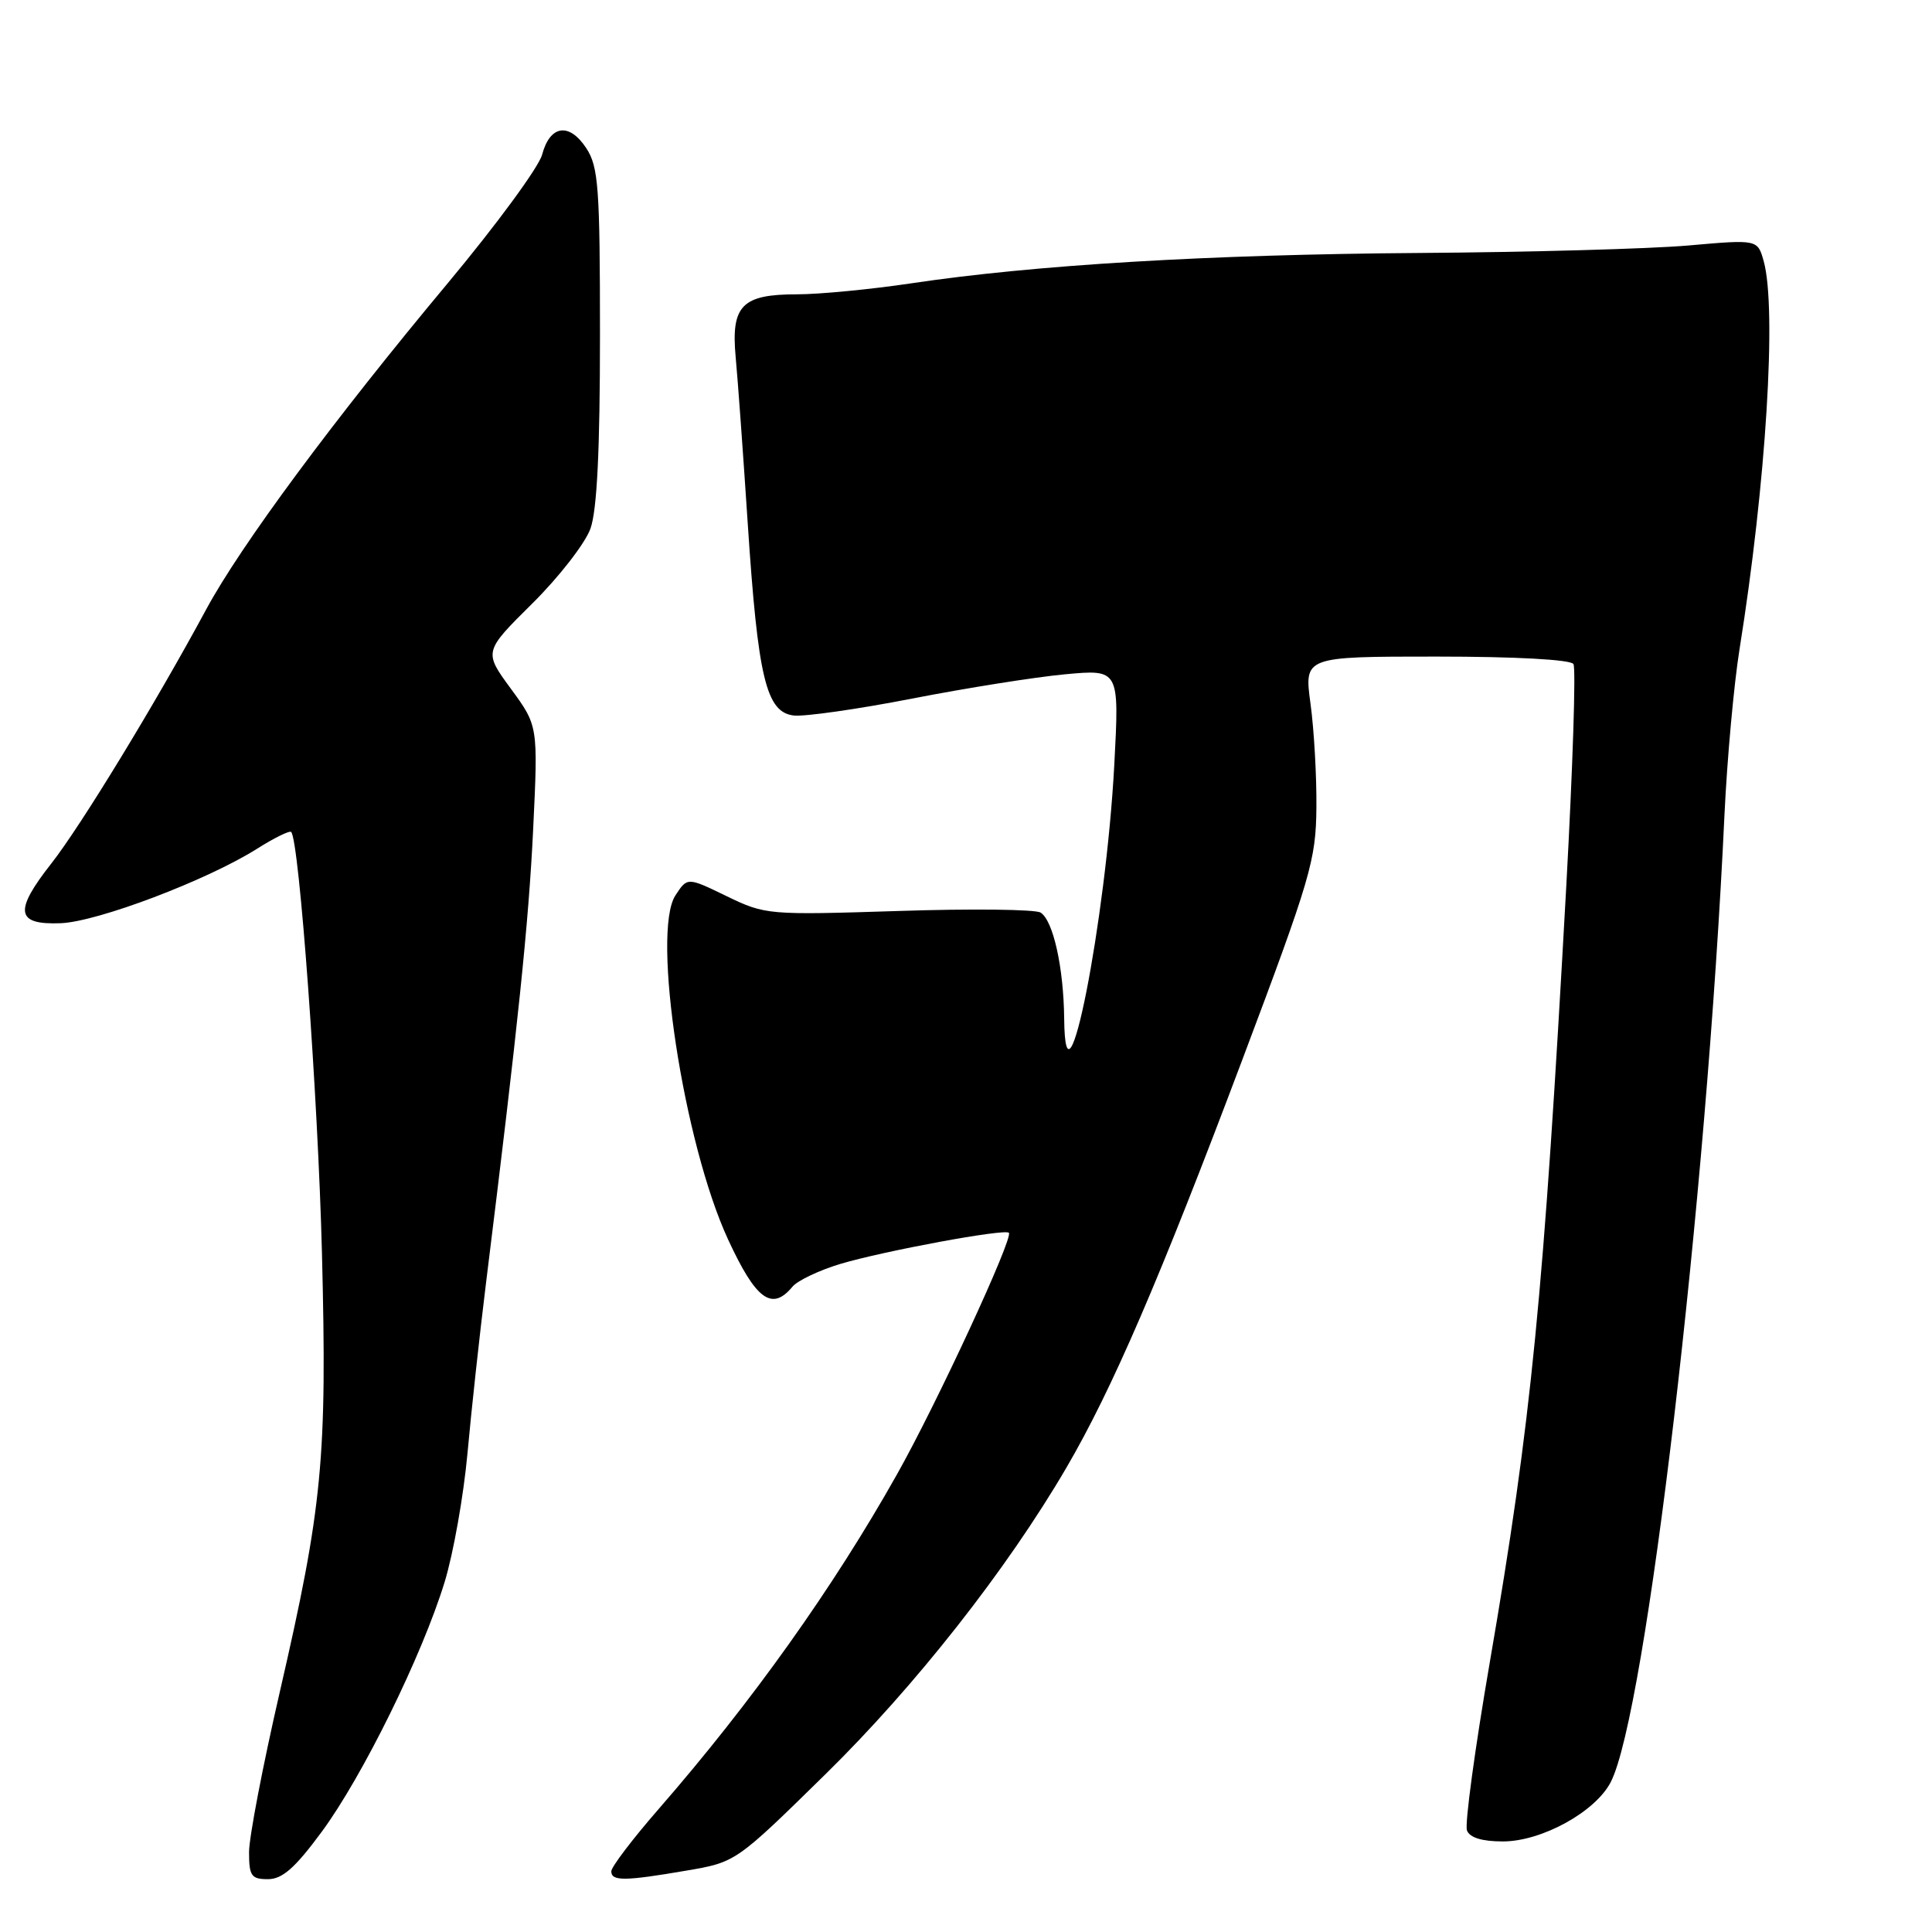 <?xml version="1.0" encoding="UTF-8" standalone="no"?>
<!DOCTYPE svg PUBLIC "-//W3C//DTD SVG 1.1//EN" "http://www.w3.org/Graphics/SVG/1.1/DTD/svg11.dtd" >
<svg xmlns="http://www.w3.org/2000/svg" xmlns:xlink="http://www.w3.org/1999/xlink" version="1.1" viewBox="0 0 256 256">
 <g >
 <path fill="currentColor"
d=" M 42.61 242.75 C 48.06 235.36 55.96 219.29 58.92 209.61 C 60.08 205.82 61.43 198.17 61.94 192.61 C 62.44 187.05 63.55 176.88 64.40 170.00 C 68.66 135.66 70.05 122.31 70.65 109.82 C 71.30 96.18 71.30 96.18 67.70 91.27 C 64.09 86.35 64.09 86.35 70.54 79.96 C 74.08 76.45 77.55 71.98 78.24 70.04 C 79.11 67.60 79.50 59.61 79.50 44.46 C 79.50 24.85 79.30 22.10 77.69 19.64 C 75.42 16.19 72.88 16.56 71.83 20.50 C 71.39 22.15 65.77 29.80 59.35 37.50 C 44.26 55.57 31.88 72.29 27.31 80.77 C 20.61 93.19 10.70 109.46 6.79 114.43 C 1.82 120.76 2.11 122.56 8.04 122.33 C 12.90 122.15 27.46 116.63 34.05 112.47 C 36.33 111.03 38.36 110.03 38.58 110.24 C 39.65 111.31 42.13 145.27 42.66 166.00 C 43.35 193.28 42.75 199.57 37.06 224.25 C 34.83 233.93 33.00 243.45 33.00 245.42 C 33.00 248.57 33.30 249.00 35.50 249.00 C 37.41 249.00 39.09 247.52 42.61 242.75 Z  M 90.92 247.87 C 97.50 246.75 97.50 246.75 109.35 235.12 C 121.24 223.46 133.40 208.00 141.29 194.50 C 147.35 184.13 153.70 169.41 164.61 140.43 C 173.69 116.31 174.37 113.98 174.43 107.00 C 174.47 102.88 174.12 96.69 173.65 93.25 C 172.80 87.00 172.80 87.00 190.34 87.00 C 200.83 87.00 208.13 87.40 208.49 87.99 C 208.83 88.53 208.40 101.70 207.55 117.24 C 204.53 171.92 202.93 188.18 197.40 220.29 C 195.43 231.73 194.07 241.74 194.38 242.54 C 194.74 243.50 196.38 244.00 199.13 244.00 C 204.27 244.00 211.39 240.09 213.43 236.14 C 218.11 227.08 226.13 158.94 228.50 108.00 C 228.85 100.58 229.75 90.67 230.50 86.00 C 234.01 64.11 235.45 40.91 233.70 34.61 C 232.89 31.72 232.89 31.72 223.70 32.53 C 218.64 32.97 202.57 33.42 188.00 33.52 C 160.15 33.72 137.06 35.10 120.76 37.54 C 115.40 38.34 108.57 39.00 105.58 39.00 C 98.30 39.00 96.85 40.50 97.48 47.32 C 97.75 50.17 98.47 60.09 99.08 69.37 C 100.43 89.85 101.52 94.38 105.18 94.81 C 106.62 94.97 113.66 93.97 120.84 92.57 C 128.02 91.17 137.14 89.72 141.10 89.35 C 148.32 88.68 148.32 88.68 147.65 101.33 C 146.54 122.05 141.15 149.38 141.01 135.00 C 140.94 128.19 139.55 121.96 137.88 120.92 C 137.18 120.49 128.71 120.39 119.05 120.71 C 101.77 121.26 101.42 121.23 96.29 118.75 C 91.08 116.22 91.08 116.22 89.50 118.64 C 86.30 123.52 90.58 151.51 96.48 164.25 C 100.17 172.23 102.28 173.78 105.00 170.50 C 105.68 169.68 108.55 168.32 111.37 167.47 C 117.11 165.76 133.13 162.79 133.68 163.35 C 134.32 163.98 124.12 186.02 118.85 195.37 C 110.41 210.38 99.61 225.54 87.27 239.71 C 83.82 243.67 81.00 247.38 81.00 247.96 C 81.00 249.28 82.77 249.27 90.92 247.87 Z "/>
</g>
</svg>